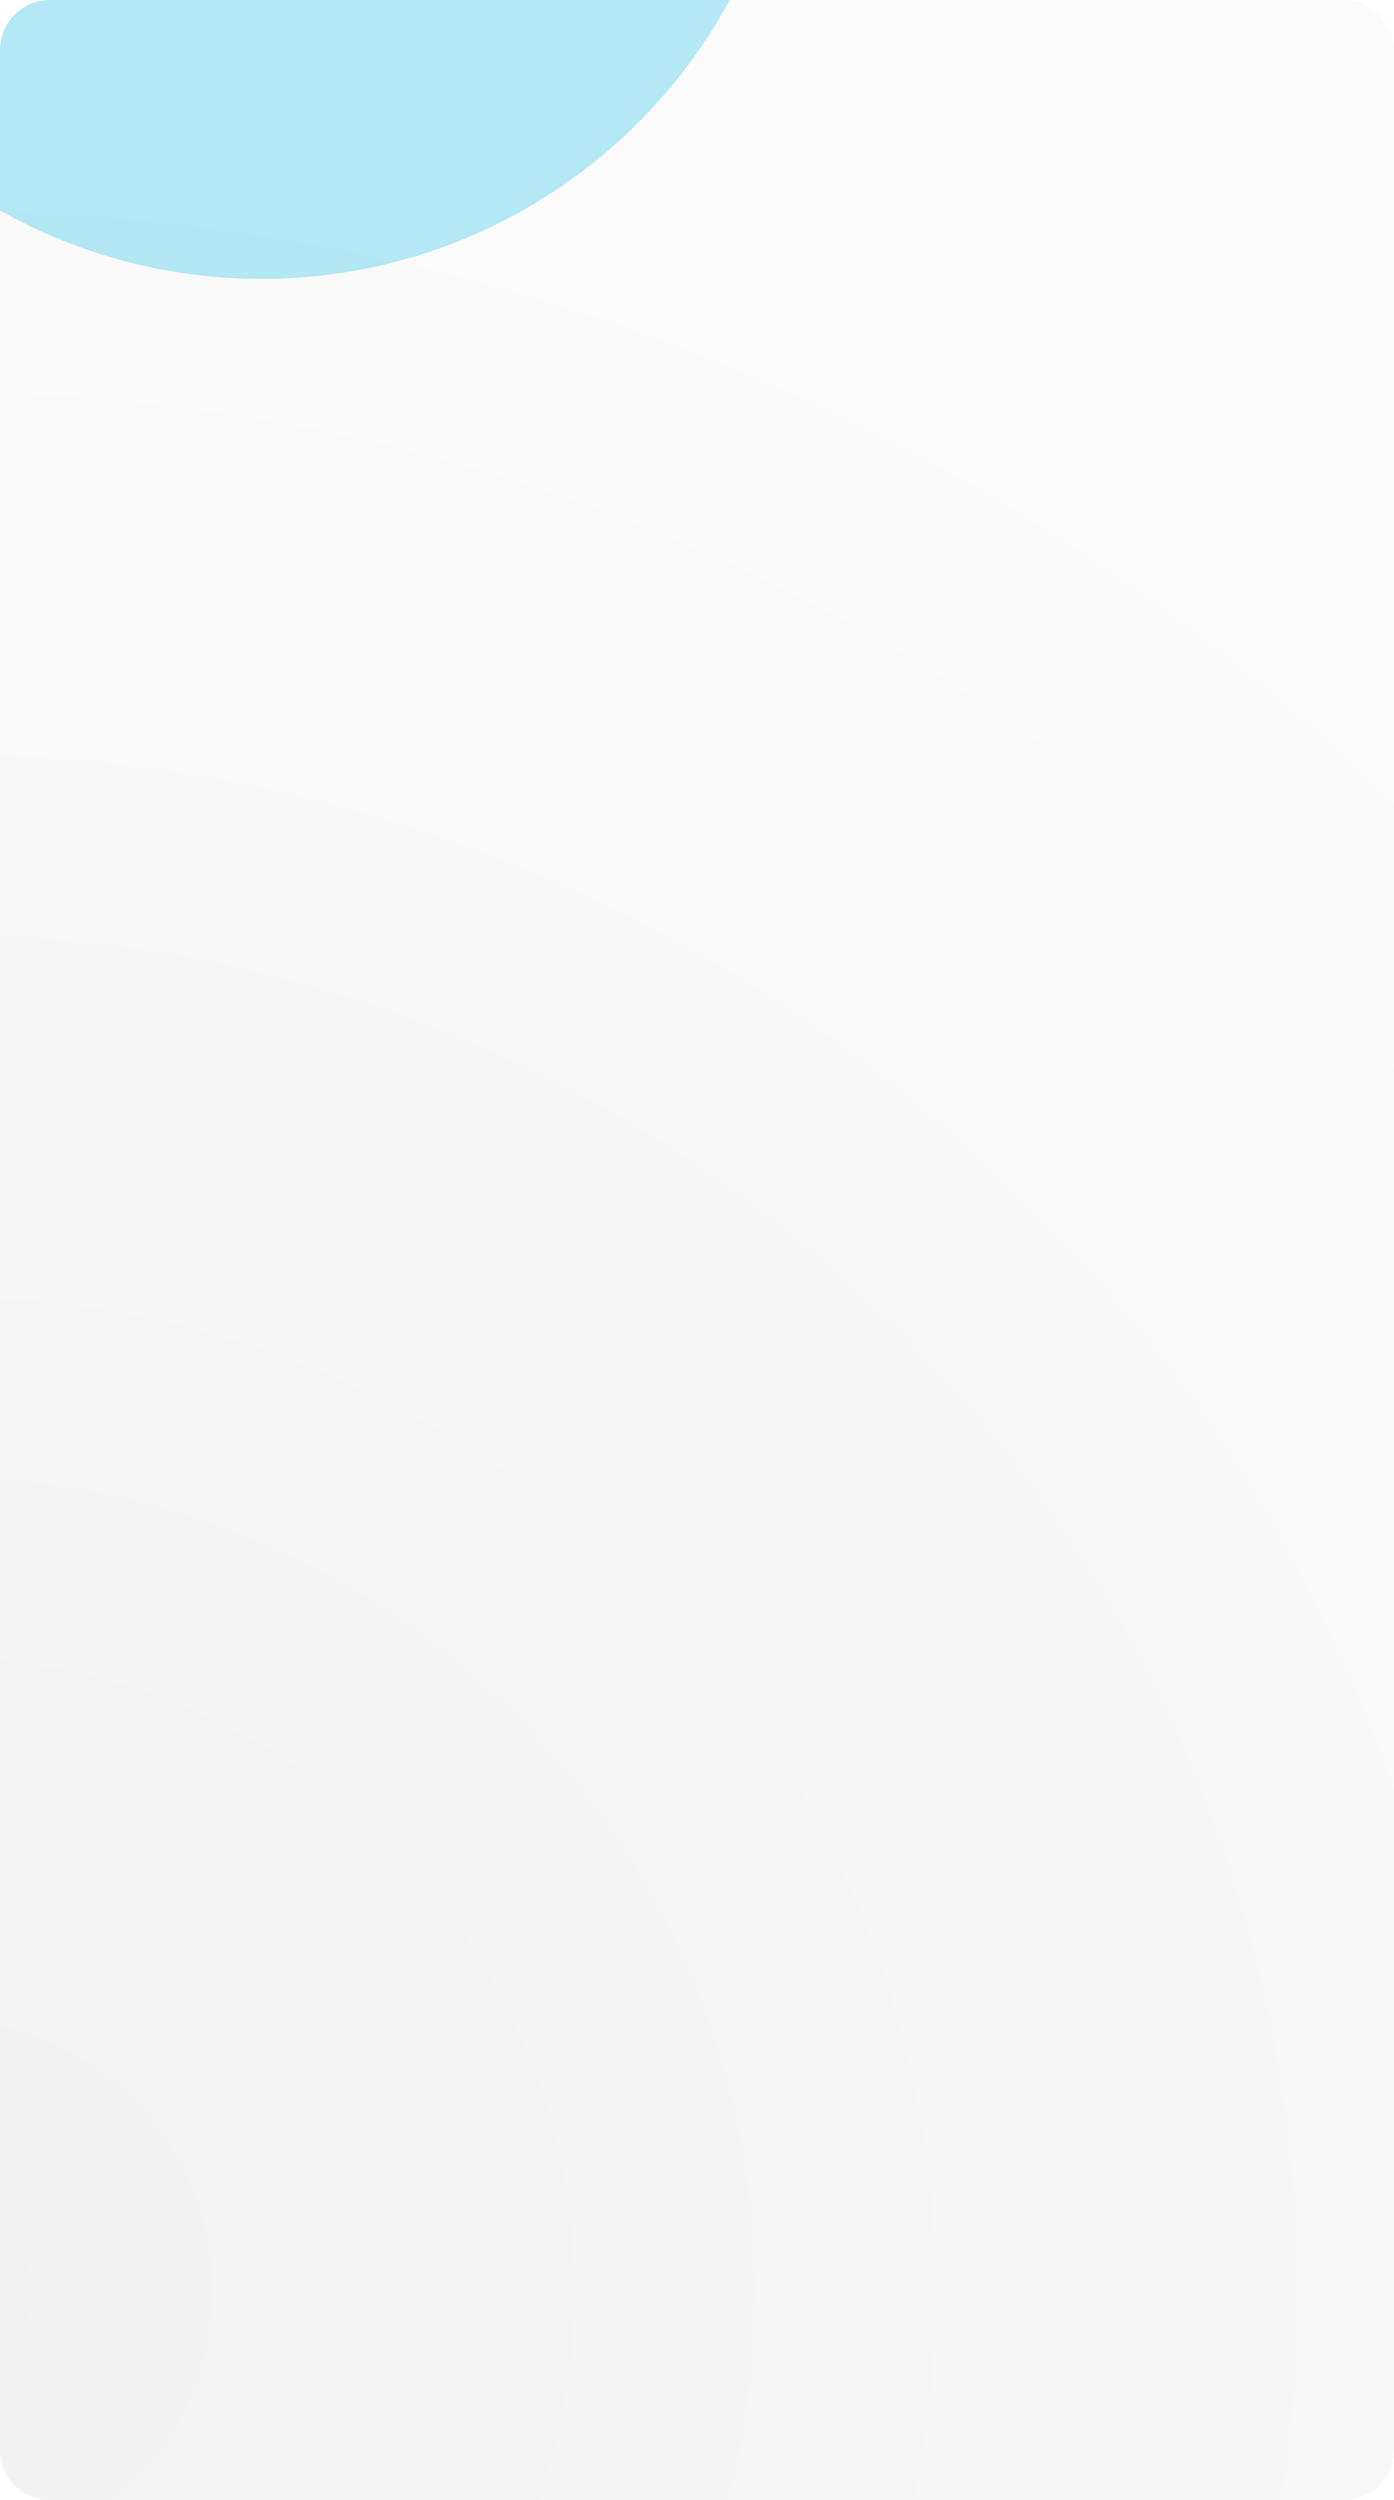 <svg xmlns="http://www.w3.org/2000/svg" width="280" height="502" viewBox="0 0 280 502"><defs><radialGradient id="b2mna" cx="-11.77" cy="460.01" r="472.02" gradientUnits="userSpaceOnUse"><stop offset="0" stop-color="#ededed"/><stop offset="1" stop-color="#fafafa"/></radialGradient><filter id="b2mnc" width="216%" height="216%" x="-48%" y="-48%" filterUnits="objectBoundingBox"><feGaussianBlur in="SourceGraphic" result="FeGaussianBlur1608Out" stdDeviation="40 40"/></filter><filter id="b2mnd" width="216%" height="216%" x="-48%" y="-48%" filterUnits="objectBoundingBox"><feGaussianBlur in="SourceGraphic" result="FeGaussianBlur1615Out" stdDeviation="40 40"/></filter><clipPath id="b2mnb"><path d="M0 10C0 4.477 4.477 0 10 0h260c5.523 0 10 4.477 10 10v482c0 5.523-4.477 10-10 10H10c-5.523 0-10-4.477-10-10z"/></clipPath></defs><g><g><g opacity=".7"><path fill="url(#b2mna)" d="M0 10C0 4.477 4.477 0 10 0h260c5.523 0 10 4.477 10 10v482c0 5.523-4.477 10-10 10H10c-5.523 0-10-4.477-10-10z"/></g><g clip-path="url(#b2mnb)" filter="url(#b2mnc)" opacity=".2"><path fill="#0fbce7" d="M522.5 420c59.37 0 107.5-48.13 107.5-107.5S581.87 205 522.5 205 415 253.13 415 312.5 463.13 420 522.5 420z"/></g><g clip-path="url(#b2mnb)" filter="url(#b2mnd)" opacity=".3"><path fill="#0fbce7" d="M52.5 56c59.094 0 107-47.906 107-107s-47.906-107-107-107-107 47.906-107 107S-6.594 56 52.5 56z"/></g><g clip-path="url(#b2mnb)"/></g></g></svg>